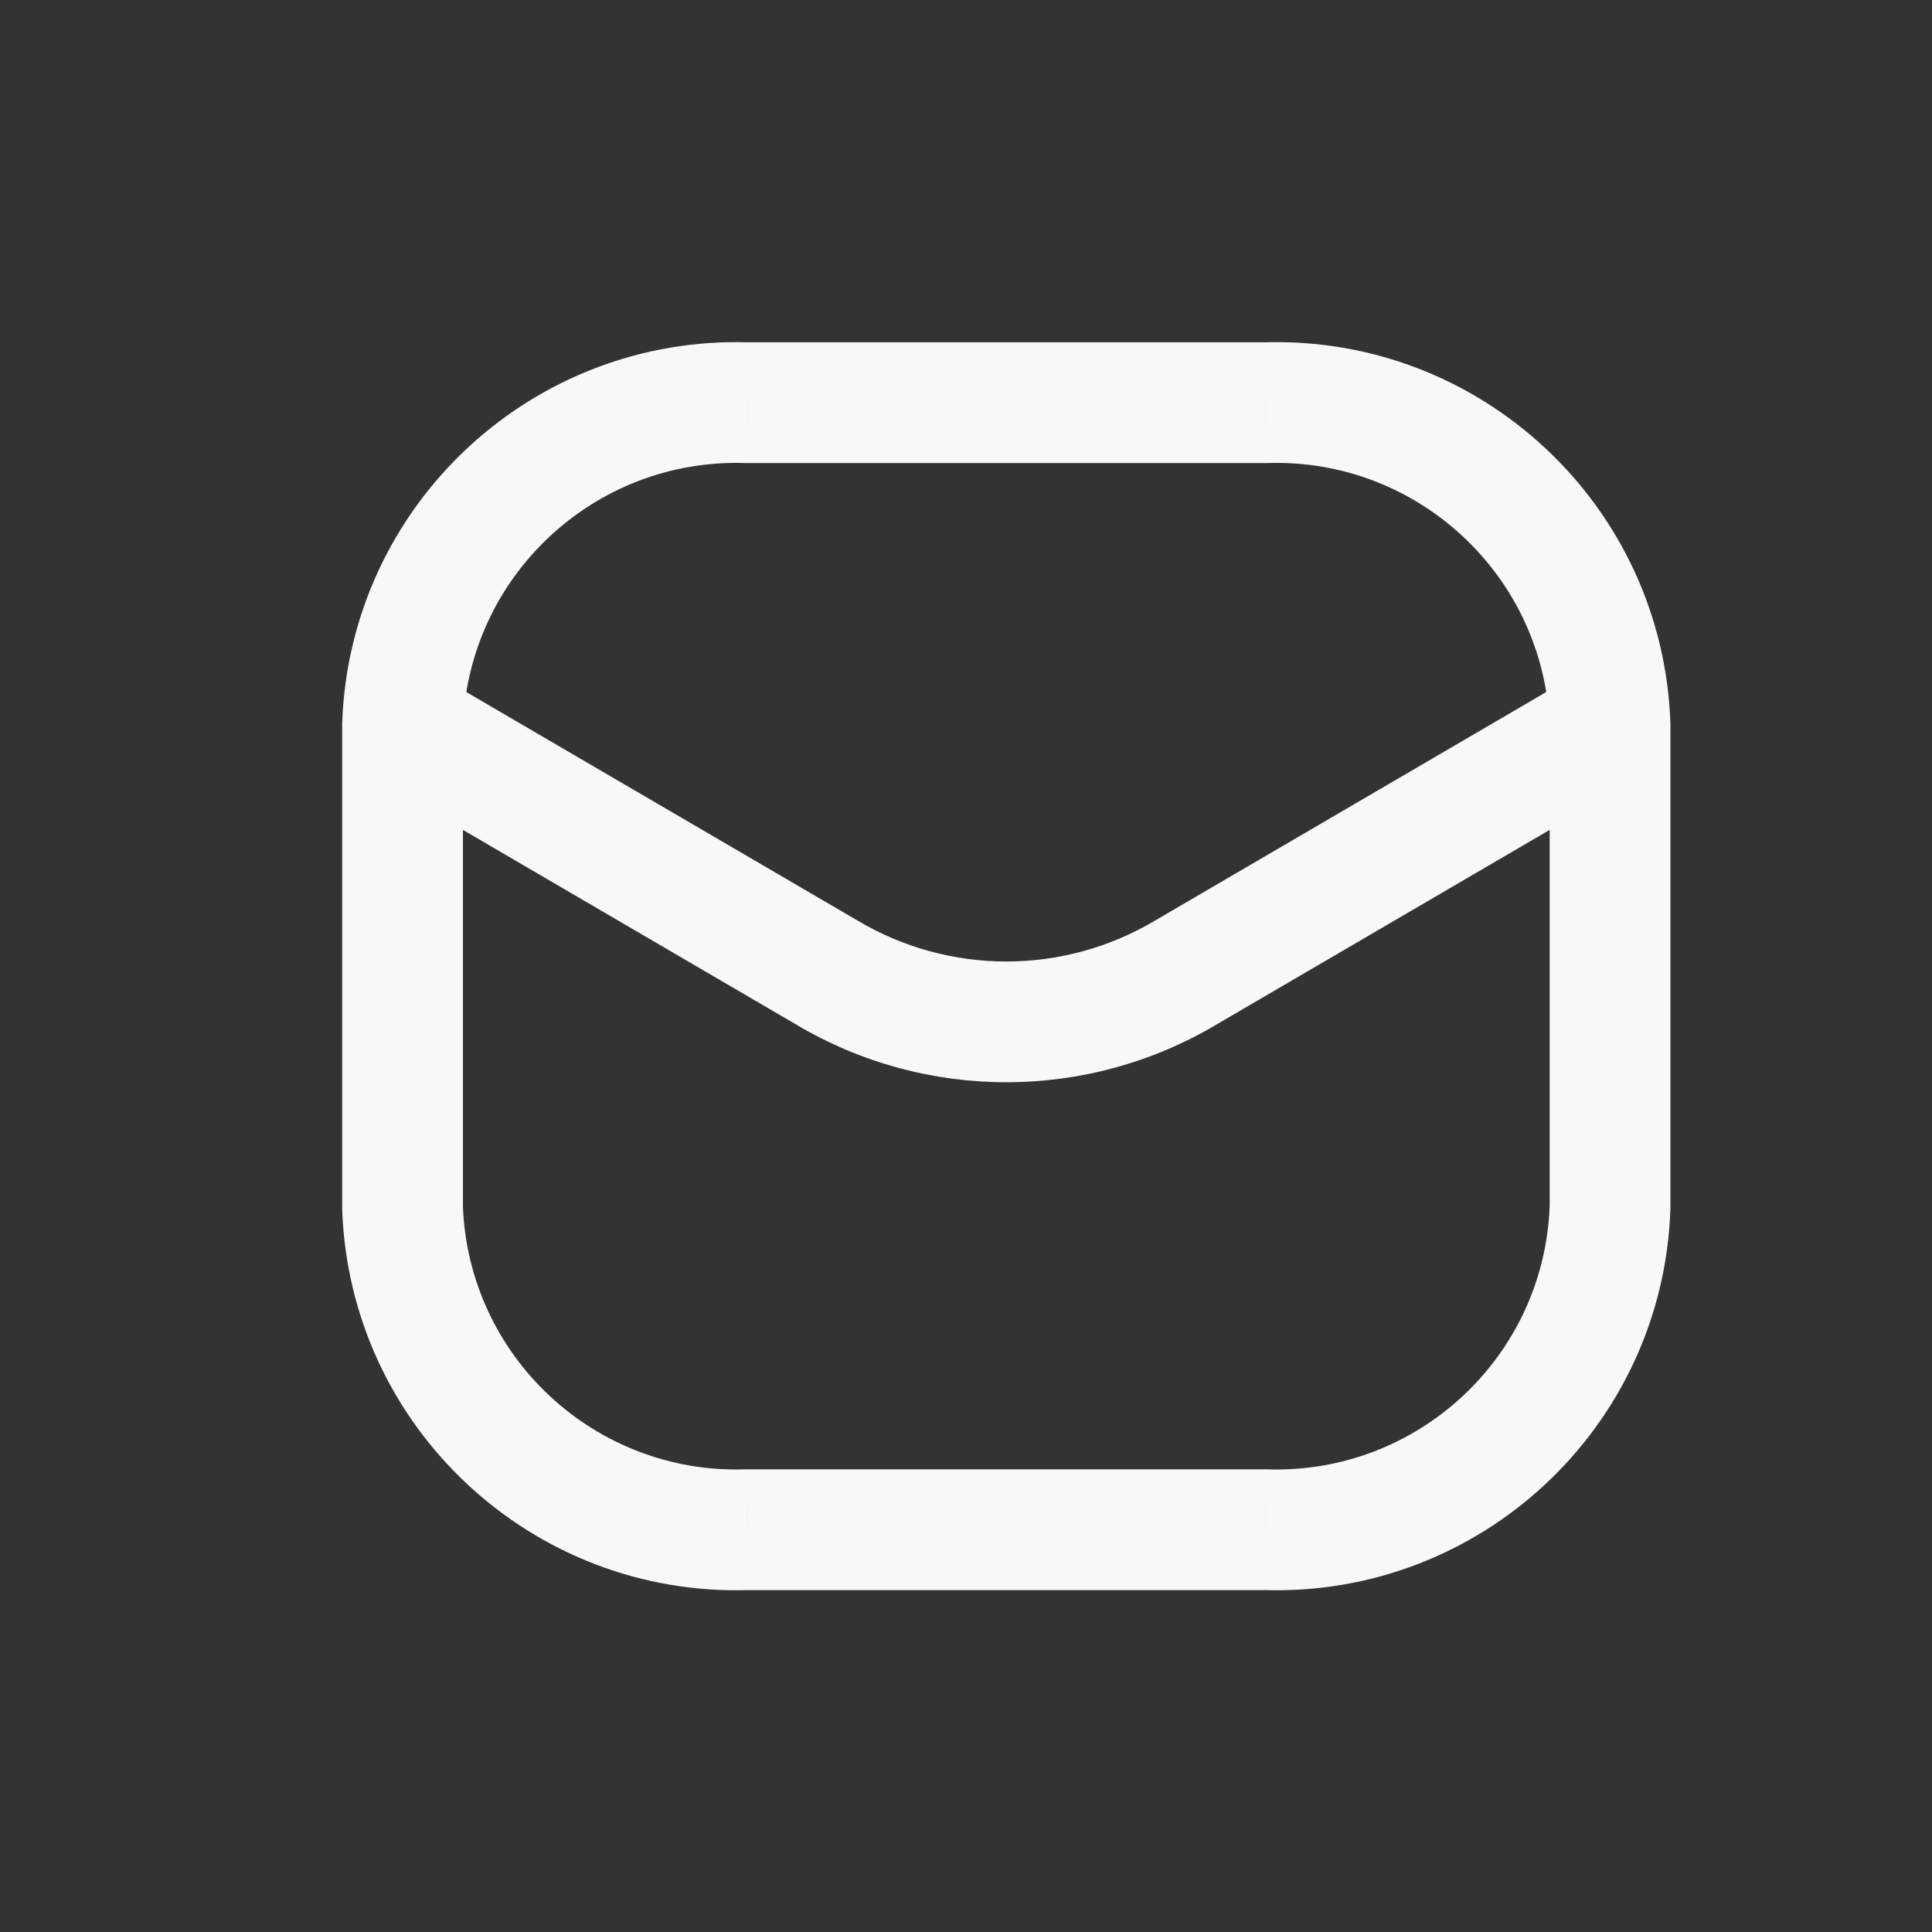 <svg width="34" height="34" viewBox="0 0 34 34" fill="none" xmlns="http://www.w3.org/2000/svg">
<rect x="0" y="0" width="34" height="34" fill="#333333" stroke="none"/>
<path d="M27.272 12.791C27.293 13.377 27.785 13.836 28.372 13.815C28.958 13.794 29.417 13.302 29.396 12.716L27.272 12.791ZM22.262 7.087V8.149C22.274 8.149 22.286 8.149 22.298 8.149L22.262 7.087ZM13.156 7.087L13.12 8.149C13.132 8.149 13.144 8.149 13.156 8.149V7.087ZM6.022 12.716C6.001 13.302 6.46 13.794 7.046 13.815C7.633 13.836 8.125 13.377 8.146 12.791L6.022 12.716ZM29.397 12.753C29.397 12.166 28.921 11.691 28.334 11.691C27.747 11.691 27.272 12.166 27.272 12.753H29.397ZM28.334 21.253L29.396 21.291C29.396 21.279 29.397 21.266 29.397 21.253H28.334ZM22.262 26.92L22.298 25.858C22.286 25.858 22.274 25.858 22.262 25.858V26.92ZM13.156 26.92V25.858C13.144 25.858 13.132 25.858 13.12 25.858L13.156 26.92ZM7.084 21.253H6.022C6.022 21.266 6.022 21.279 6.022 21.291L7.084 21.253ZM8.147 12.753C8.147 12.166 7.671 11.691 7.084 11.691C6.497 11.691 6.022 12.166 6.022 12.753H8.147ZM28.87 13.671C29.377 13.375 29.547 12.724 29.252 12.217C28.956 11.711 28.305 11.54 27.798 11.836L28.87 13.671ZM20.877 17.11L20.341 16.192L20.332 16.197L20.877 17.11ZM14.541 17.11L15.086 16.197L15.077 16.192L14.541 17.11ZM7.62 11.836C7.113 11.54 6.463 11.711 6.167 12.217C5.871 12.724 6.042 13.375 6.548 13.671L7.62 11.836ZM29.396 12.716C29.26 8.89 26.053 5.897 22.227 6.025L22.298 8.149C24.952 8.06 27.178 10.137 27.272 12.791L29.396 12.716ZM22.262 6.024H13.156V8.149H22.262V6.024ZM13.191 6.025C9.366 5.897 6.159 8.89 6.022 12.716L8.146 12.791C8.241 10.137 10.466 8.06 13.12 8.149L13.191 6.025ZM27.272 12.753V21.253H29.397V12.753H27.272ZM27.272 21.215C27.178 23.87 24.952 25.947 22.298 25.858L22.227 27.982C26.053 28.11 29.26 25.117 29.396 21.291L27.272 21.215ZM22.262 25.858H13.156V27.983H22.262V25.858ZM13.12 25.858C10.466 25.947 8.24 23.87 8.146 21.215L6.022 21.291C6.159 25.117 9.366 28.11 13.191 27.982L13.12 25.858ZM8.147 21.253V12.753H6.022V21.253H8.147ZM27.798 11.836L20.341 16.192L21.413 18.027L28.87 13.671L27.798 11.836ZM20.332 16.197C18.716 17.162 16.702 17.162 15.086 16.197L13.997 18.022C16.283 19.387 19.135 19.387 21.422 18.022L20.332 16.197ZM15.077 16.192L7.62 11.836L6.548 13.671L14.006 18.027L15.077 16.192Z" fill="#F8F7FA"/>
</svg>

